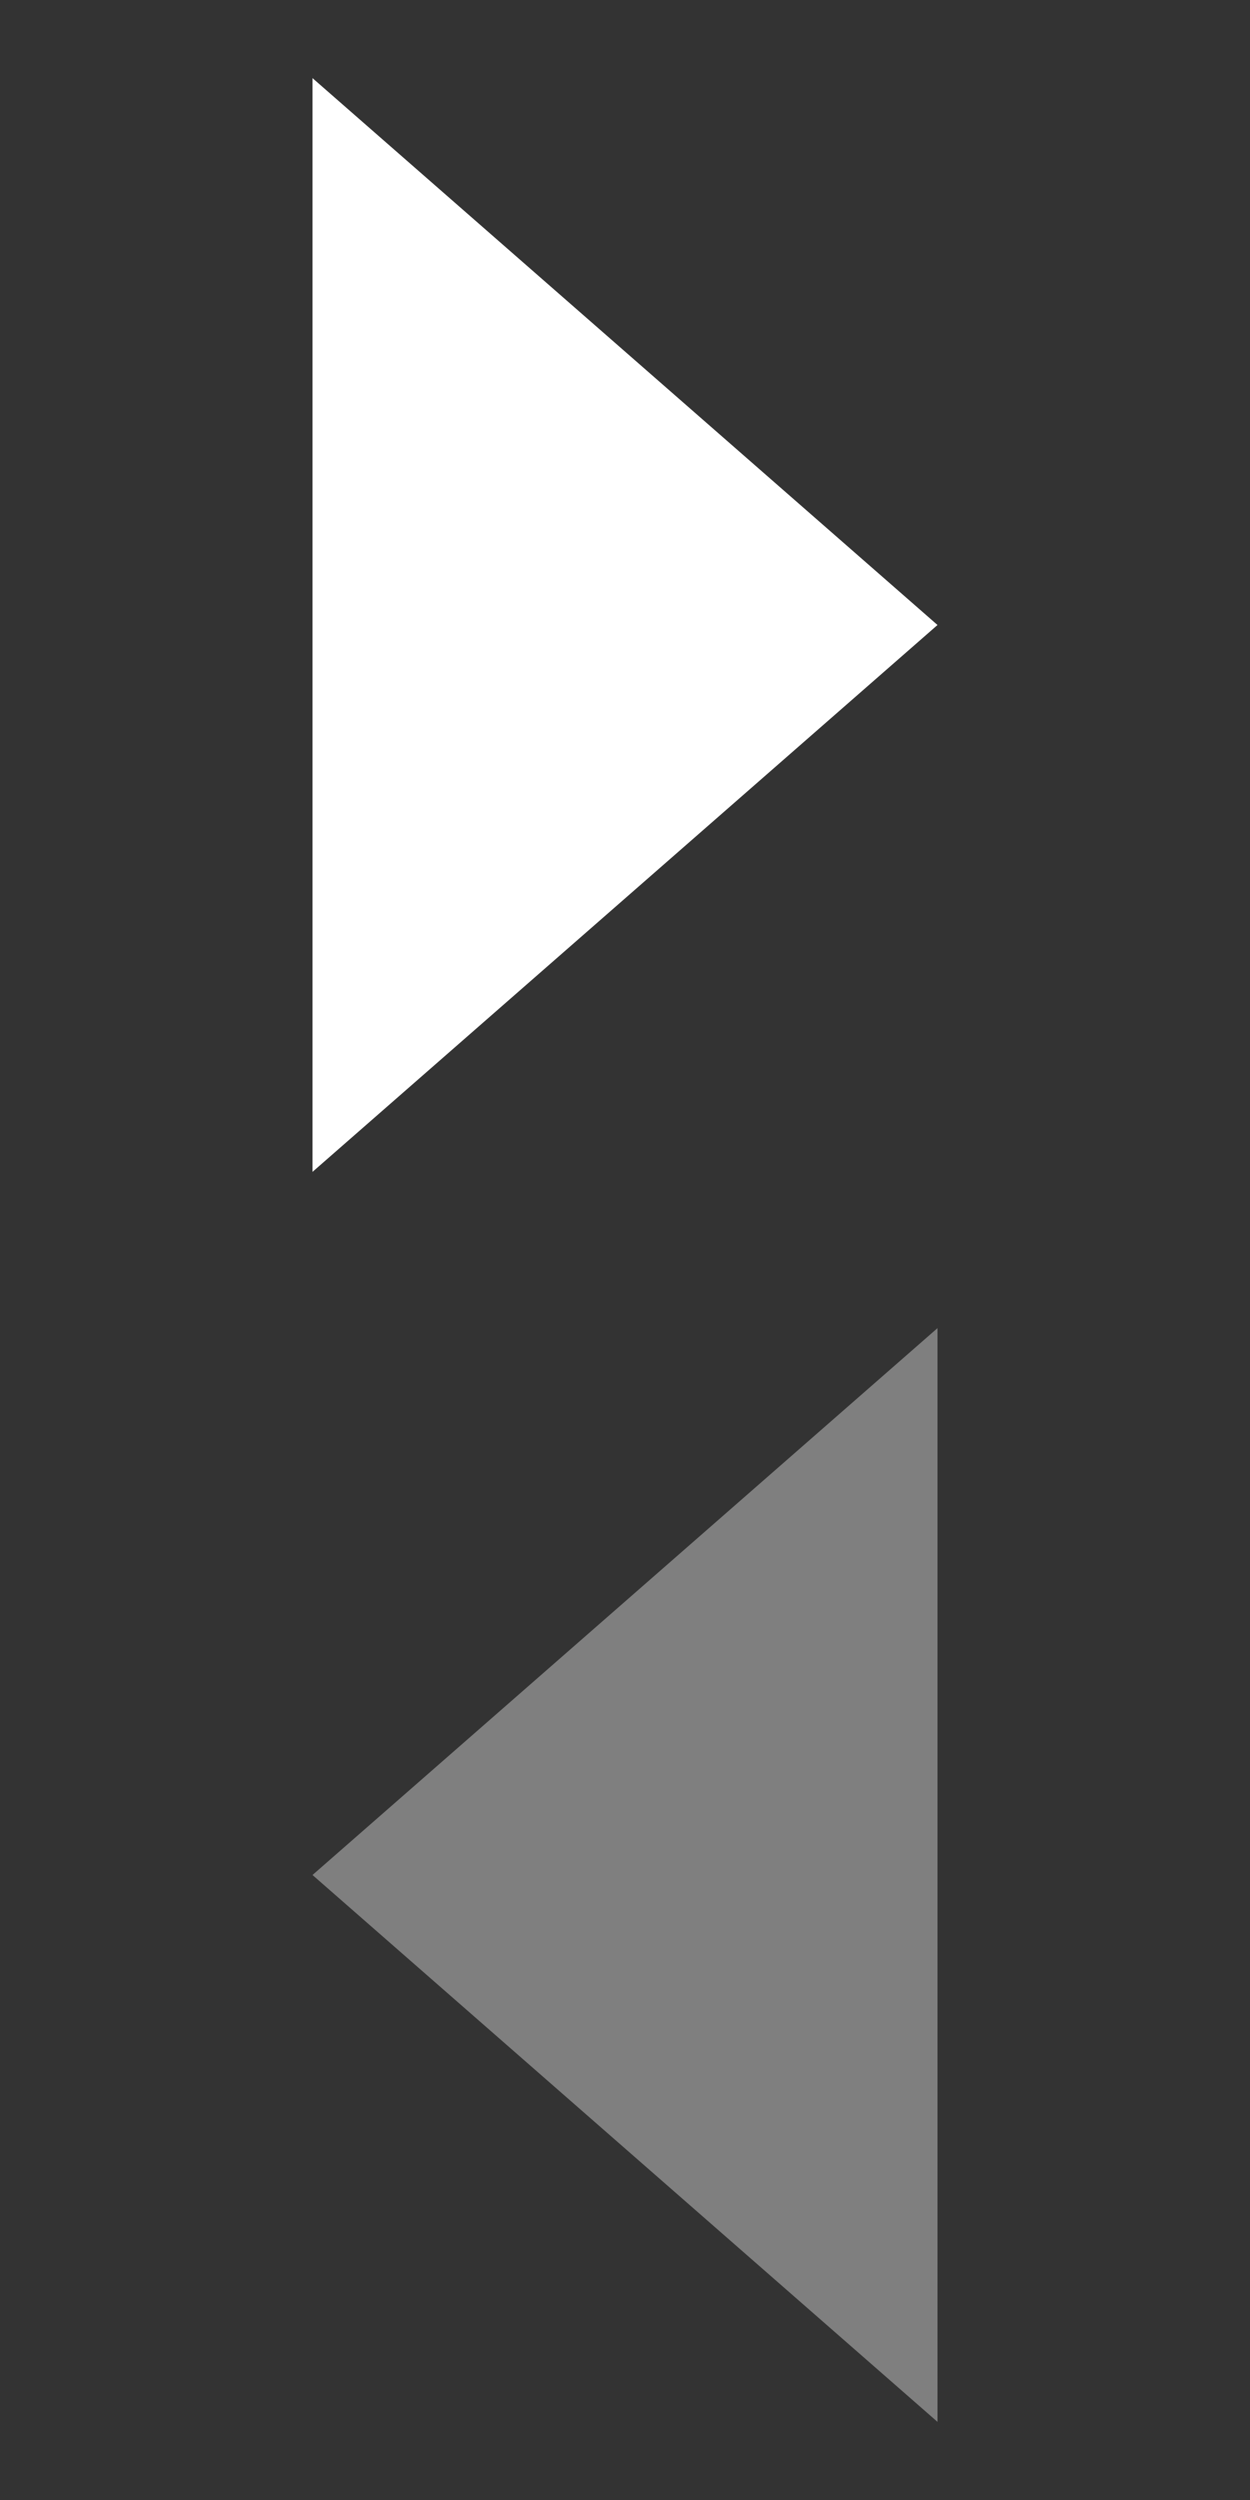 <?xml version="1.0" encoding="utf-8"?>
<!-- Generator: Adobe Illustrator 22.0.0, SVG Export Plug-In . SVG Version: 6.00 Build 0)  -->
<svg version="1.1" id="图层_1" xmlns="http://www.w3.org/2000/svg" xmlns:xlink="http://www.w3.org/1999/xlink" x="0px" y="0px"
	 viewBox="0 0 64 128" style="enable-background:new 0 0 64 128;" xml:space="preserve">
<rect x="0" y="0" width="64" height="128" fill="#333333" stroke="none"/>
<style type="text/css">
	.st0{fill:#FFFFFF;}
	.st1{fill:#7F7F7F;}
</style>
<polygon class="st0" points="16,32 16,4 32,18 48,32 32,46 16,60 "/>
<polygon class="st1" points="48,96 48,124 32,110 16,96 32,82 48,68 "/>
</svg>
